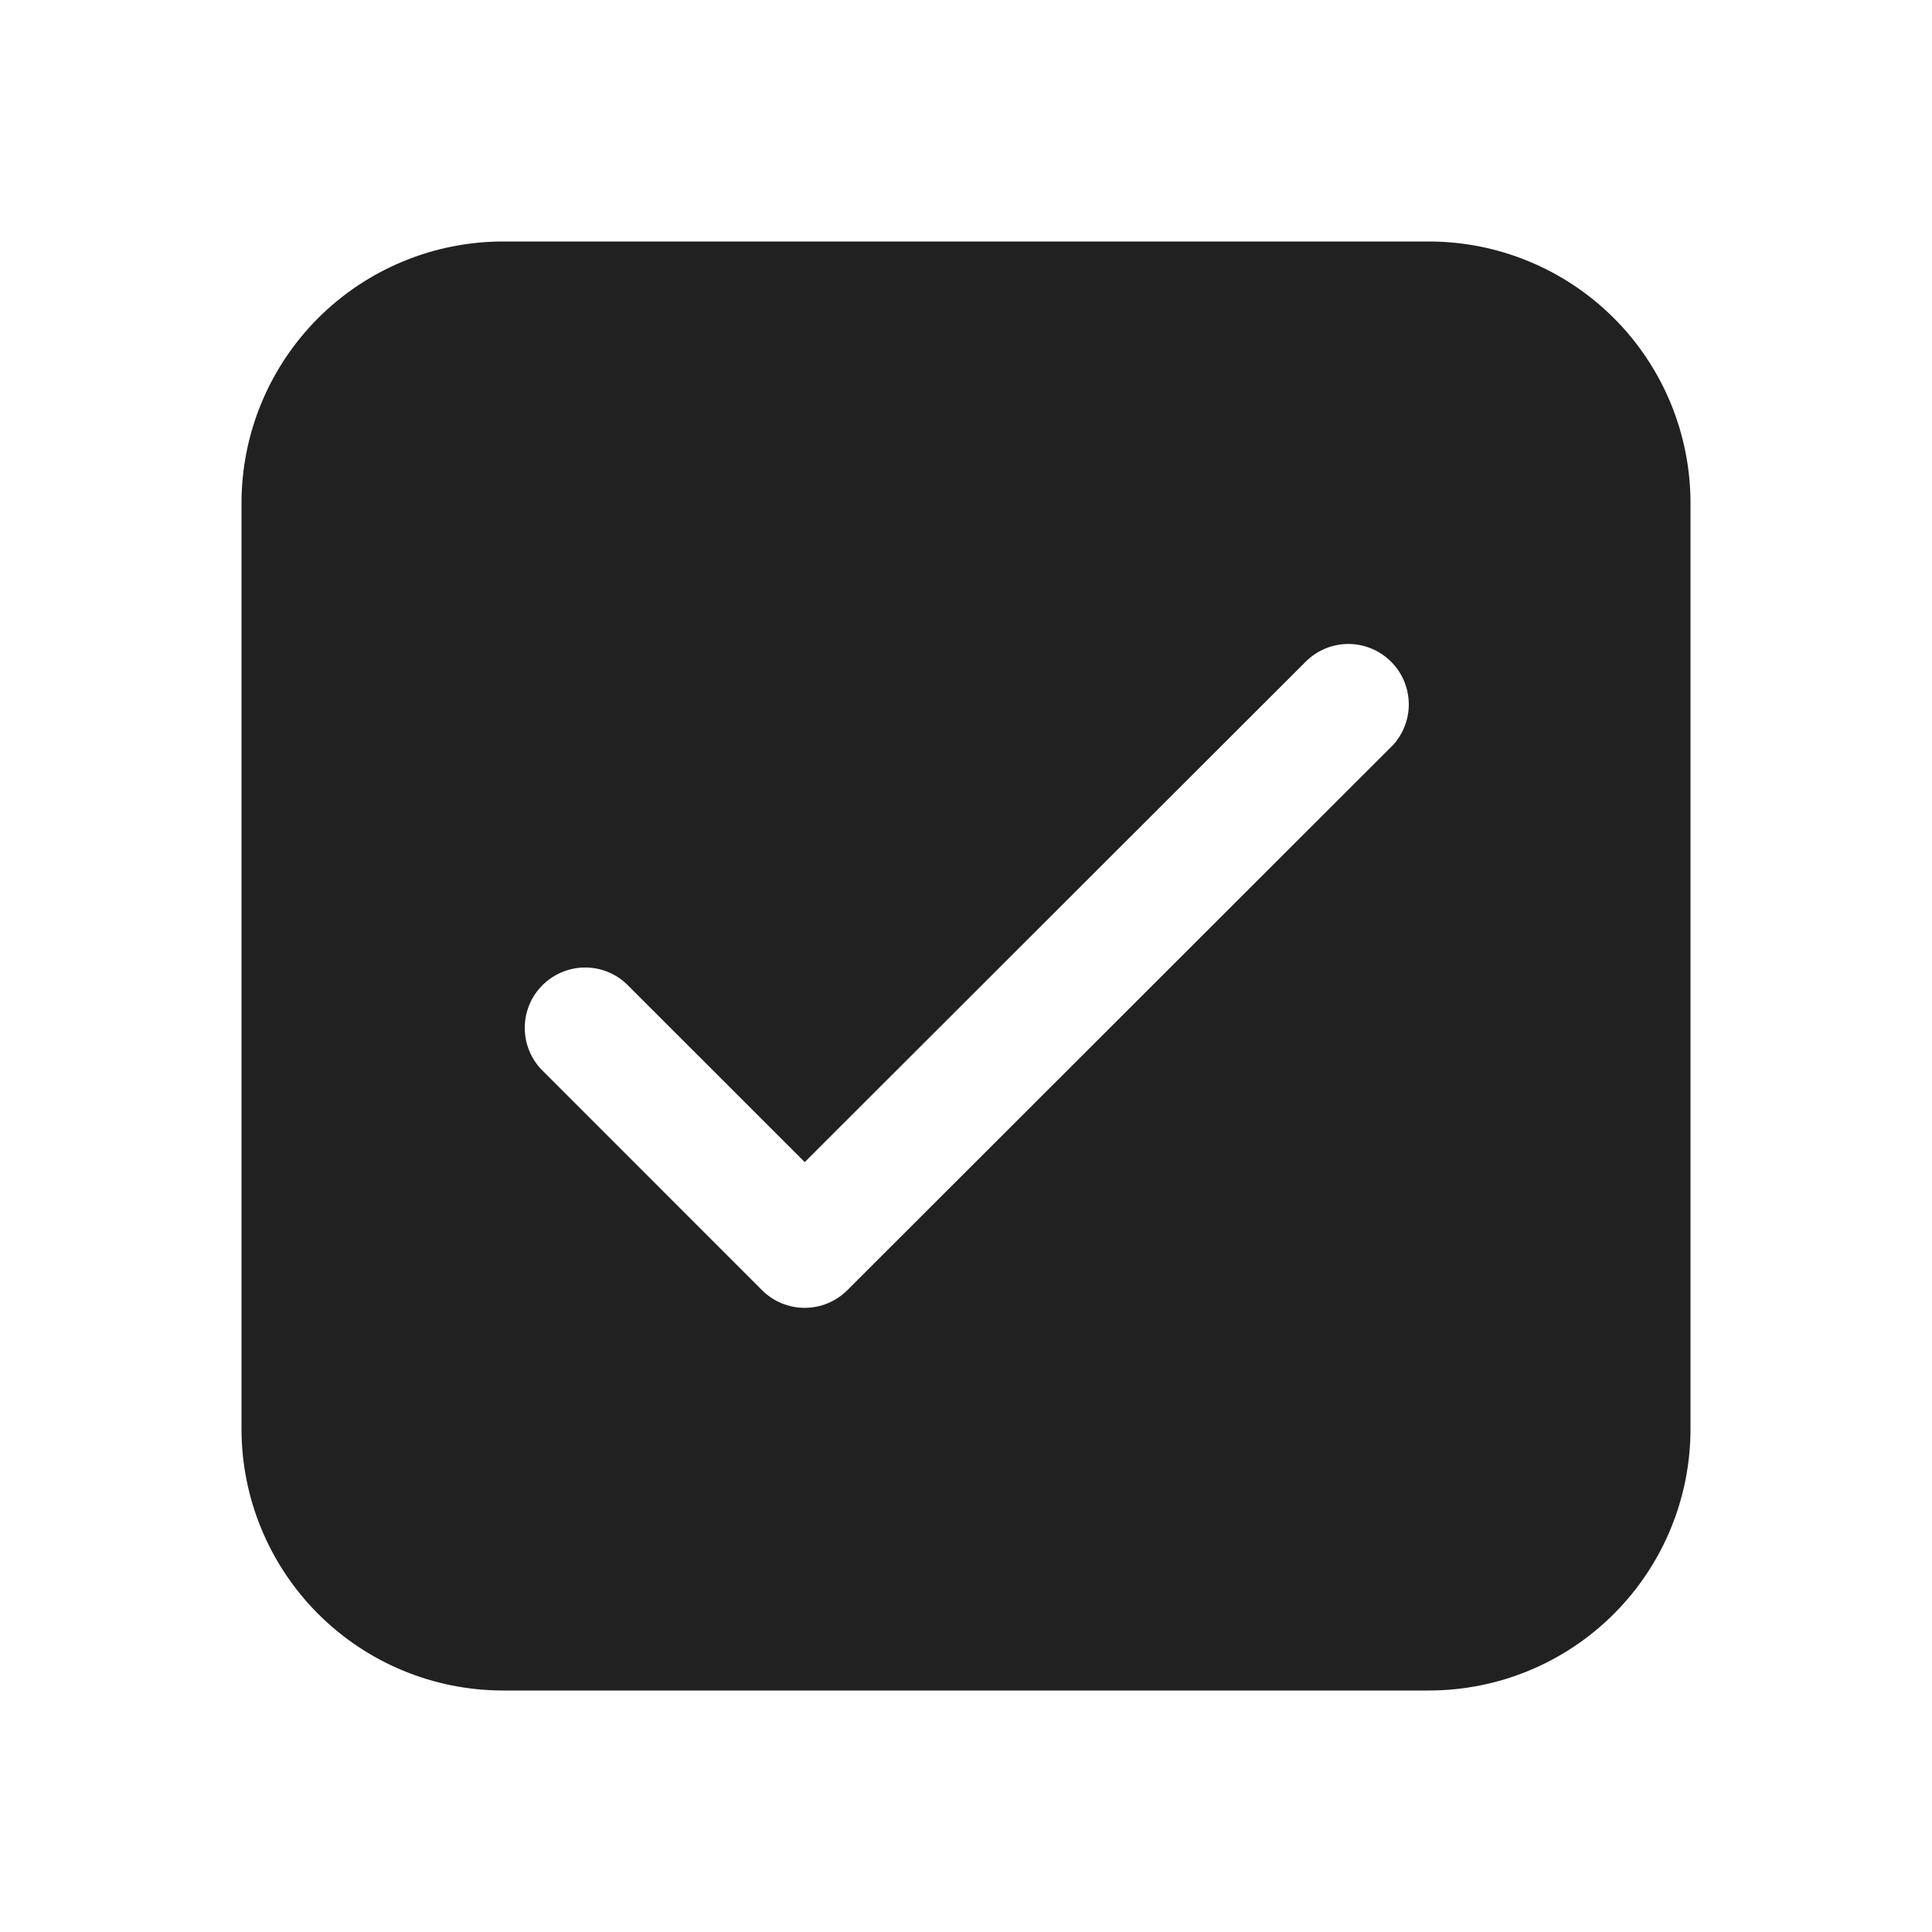 <svg width="32" height="32" viewBox="0 0 32 32" fill="none" xmlns="http://www.w3.org/2000/svg">
<path d="M8.333 4C7.184 4 6.082 4.457 5.269 5.269C4.457 6.082 4 7.184 4 8.333V23.667C4 24.816 4.457 25.918 5.269 26.731C6.082 27.544 7.184 28 8.333 28H23.667C24.816 28 25.918 27.544 26.731 26.731C27.544 25.918 28 24.816 28 23.667V8.333C28 7.184 27.544 6.082 26.731 5.269C25.918 4.457 24.816 4 23.667 4H8.333ZM23.04 12.373L14.035 21.369C13.847 21.557 13.593 21.662 13.328 21.662C13.063 21.662 12.809 21.557 12.621 21.369L8.96 17.707C8.783 17.517 8.687 17.266 8.692 17.007C8.696 16.748 8.801 16.501 8.985 16.318C9.168 16.135 9.415 16.03 9.674 16.025C9.933 16.02 10.184 16.117 10.373 16.293L13.329 19.248L21.627 10.959C21.72 10.866 21.83 10.792 21.951 10.742C22.073 10.692 22.203 10.666 22.334 10.666C22.466 10.666 22.596 10.693 22.717 10.743C22.838 10.793 22.948 10.867 23.041 10.96C23.134 11.053 23.208 11.163 23.258 11.285C23.308 11.406 23.334 11.536 23.334 11.668C23.334 11.799 23.308 11.929 23.257 12.05C23.207 12.172 23.133 12.282 23.04 12.375" fill="black" fill-opacity="0.87"/>
</svg>
